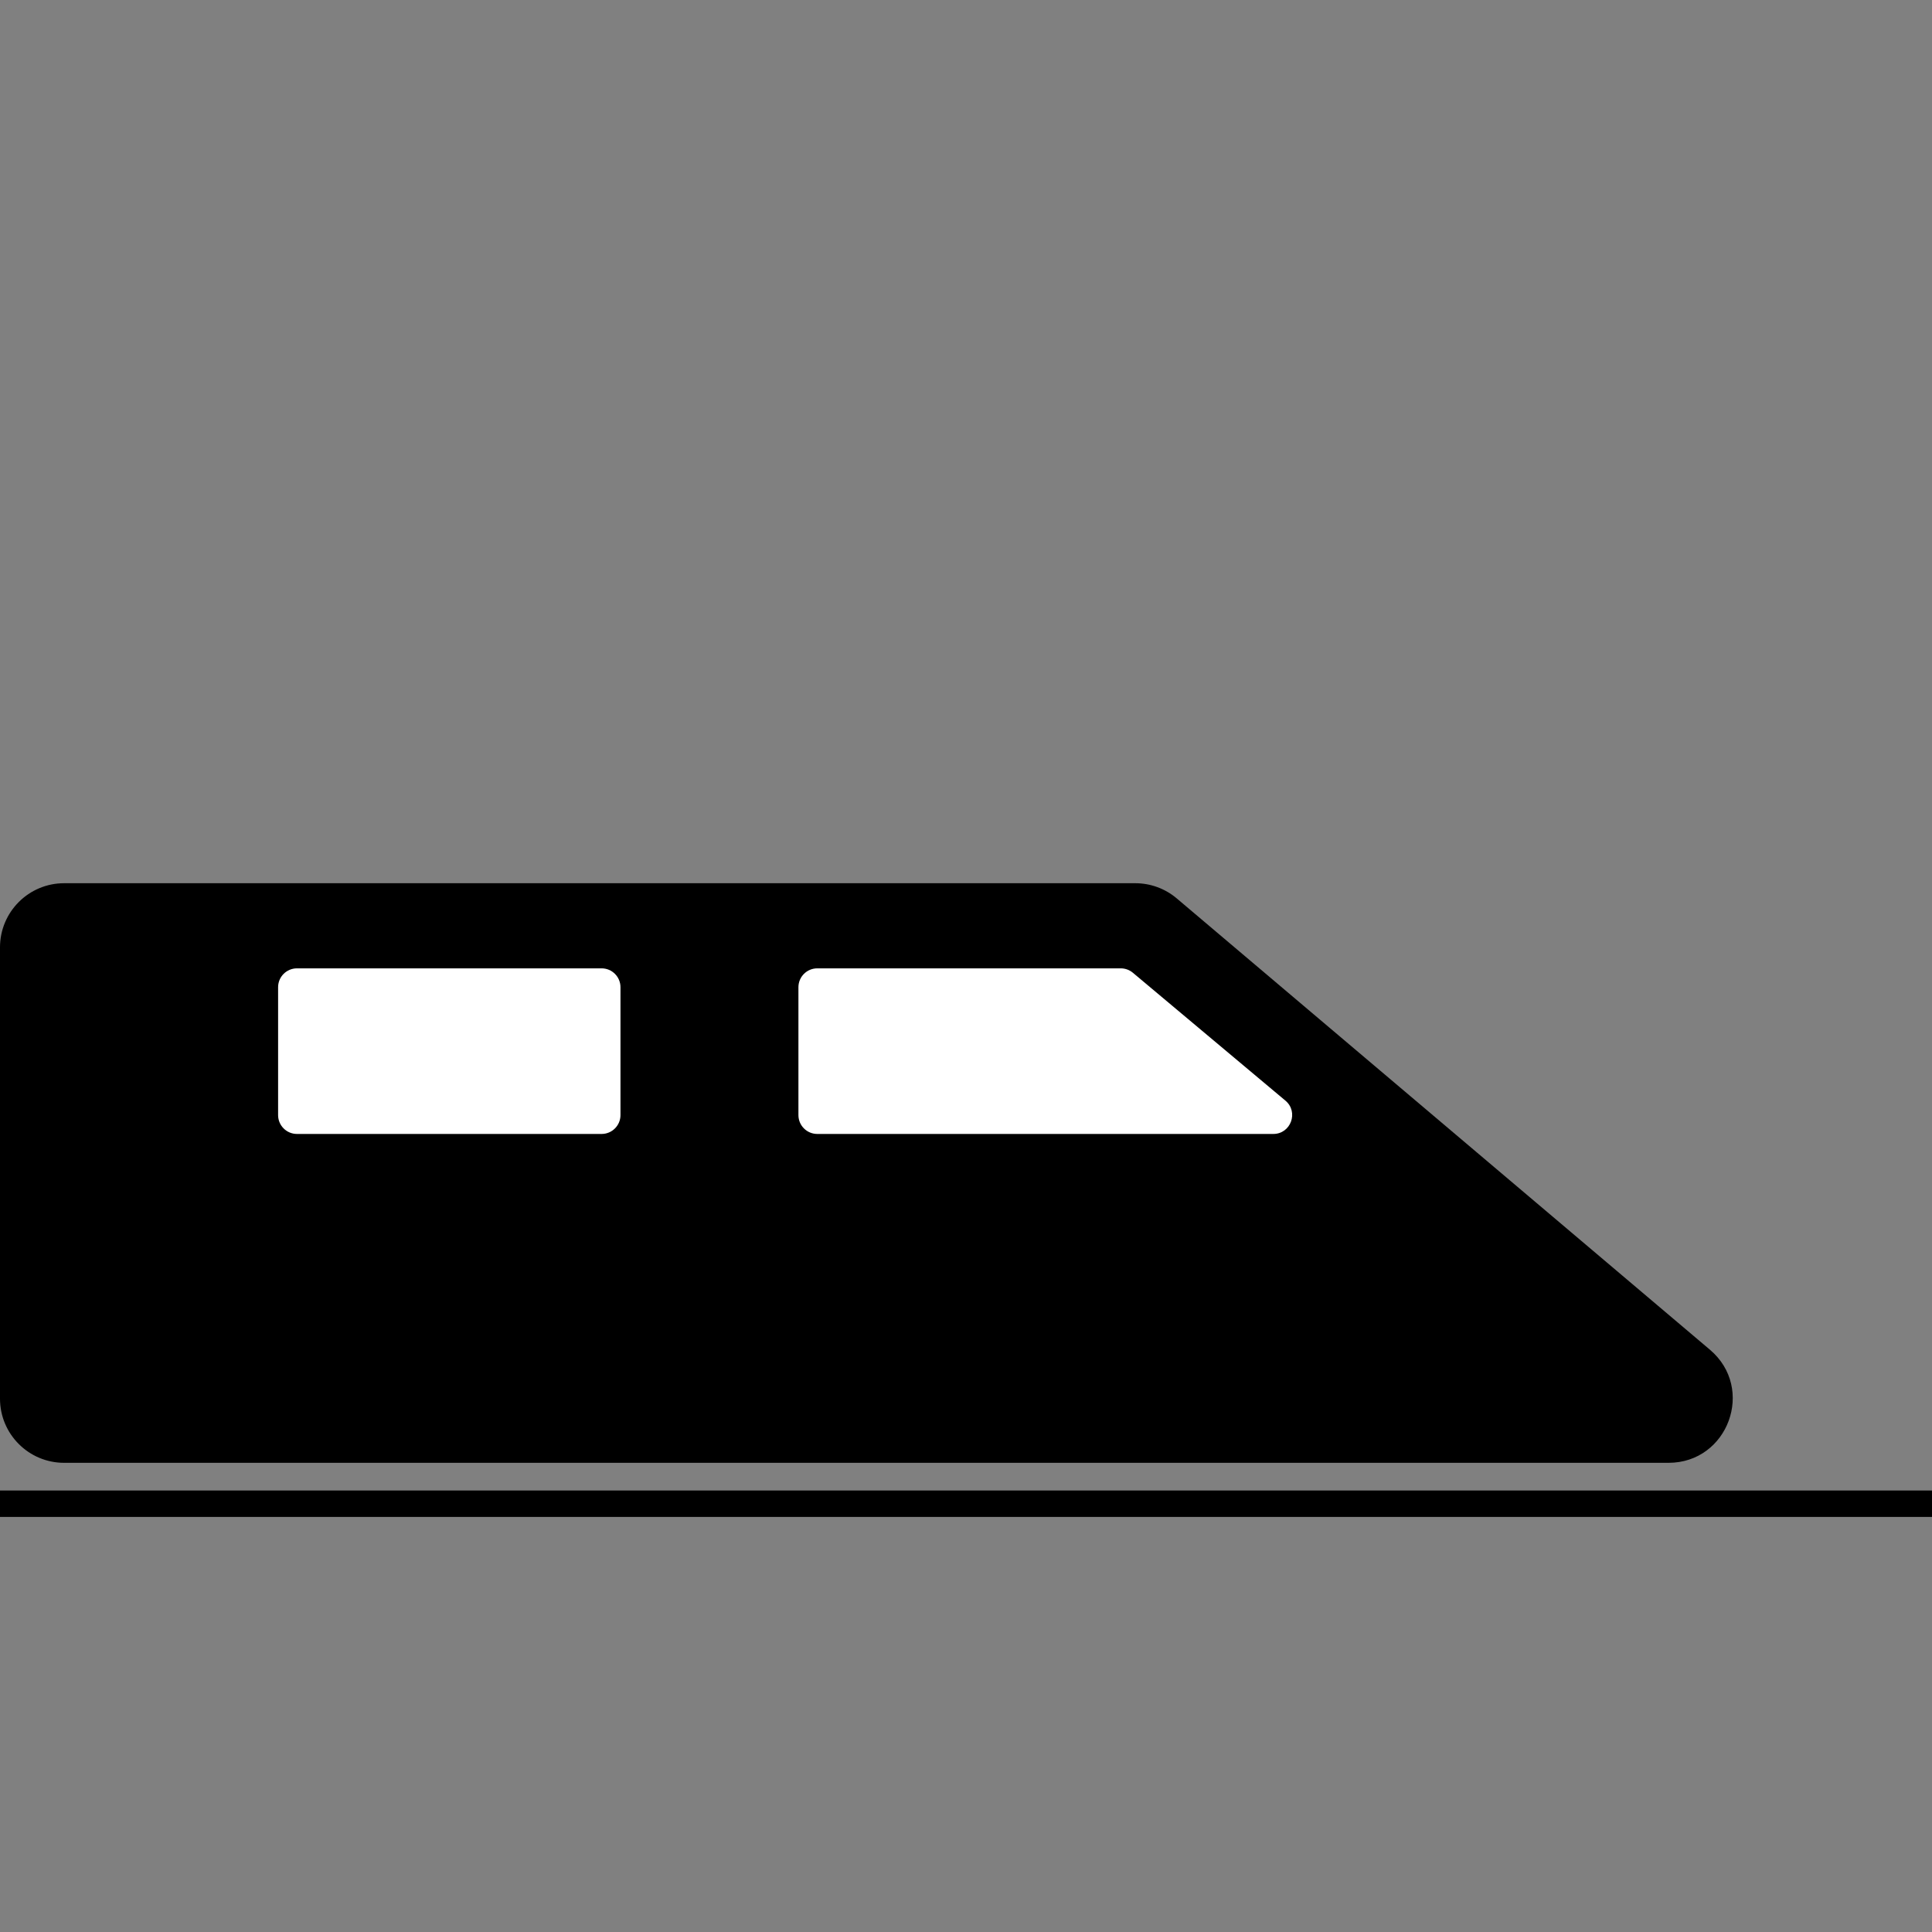 <svg width="512" height="512" viewBox="0 0 512 512" fill="none" xmlns="http://www.w3.org/2000/svg">
    <rect x="0" y="0" width="512" height="512" fill="#808080" stroke="none"/>
    <g id="loading-animation">
        <rect id="rails" y="395" width="512" height="7" fill="black"/>
        <g id="train">
            <path id="trainBody" d="M0 251.062C0 241.674 7.611 234.062 17 234.062H300.866C304.888 234.062 308.78 235.488 311.85 238.087L453.147 357.687C465.234 367.917 457.999 387.662 442.164 387.662H307.095H17C7.611 387.662 0 380.051 0 370.662L0 251.062Z" fill="black"/>
            <path id="windowFront" d="M211.591 261.623C211.591 258.861 213.829 256.623 216.591 256.623H297.015C298.19 256.623 299.327 257.037 300.227 257.791L340.645 291.677C344.223 294.677 342.102 300.509 337.433 300.509H216.591C213.829 300.509 211.591 298.27 211.591 295.509V261.623Z" fill="white"/>
            <path id="windowBack" d="M73.7 261.623C73.7 258.861 75.939 256.623 78.7 256.623H159.433C162.194 256.623 164.433 258.862 164.433 261.623V295.509C164.433 298.27 162.194 300.509 159.433 300.509H78.7C75.939 300.509 73.7 298.27 73.7 295.509V261.623Z" fill="white"/>
        </g>
    </g>
</svg>
